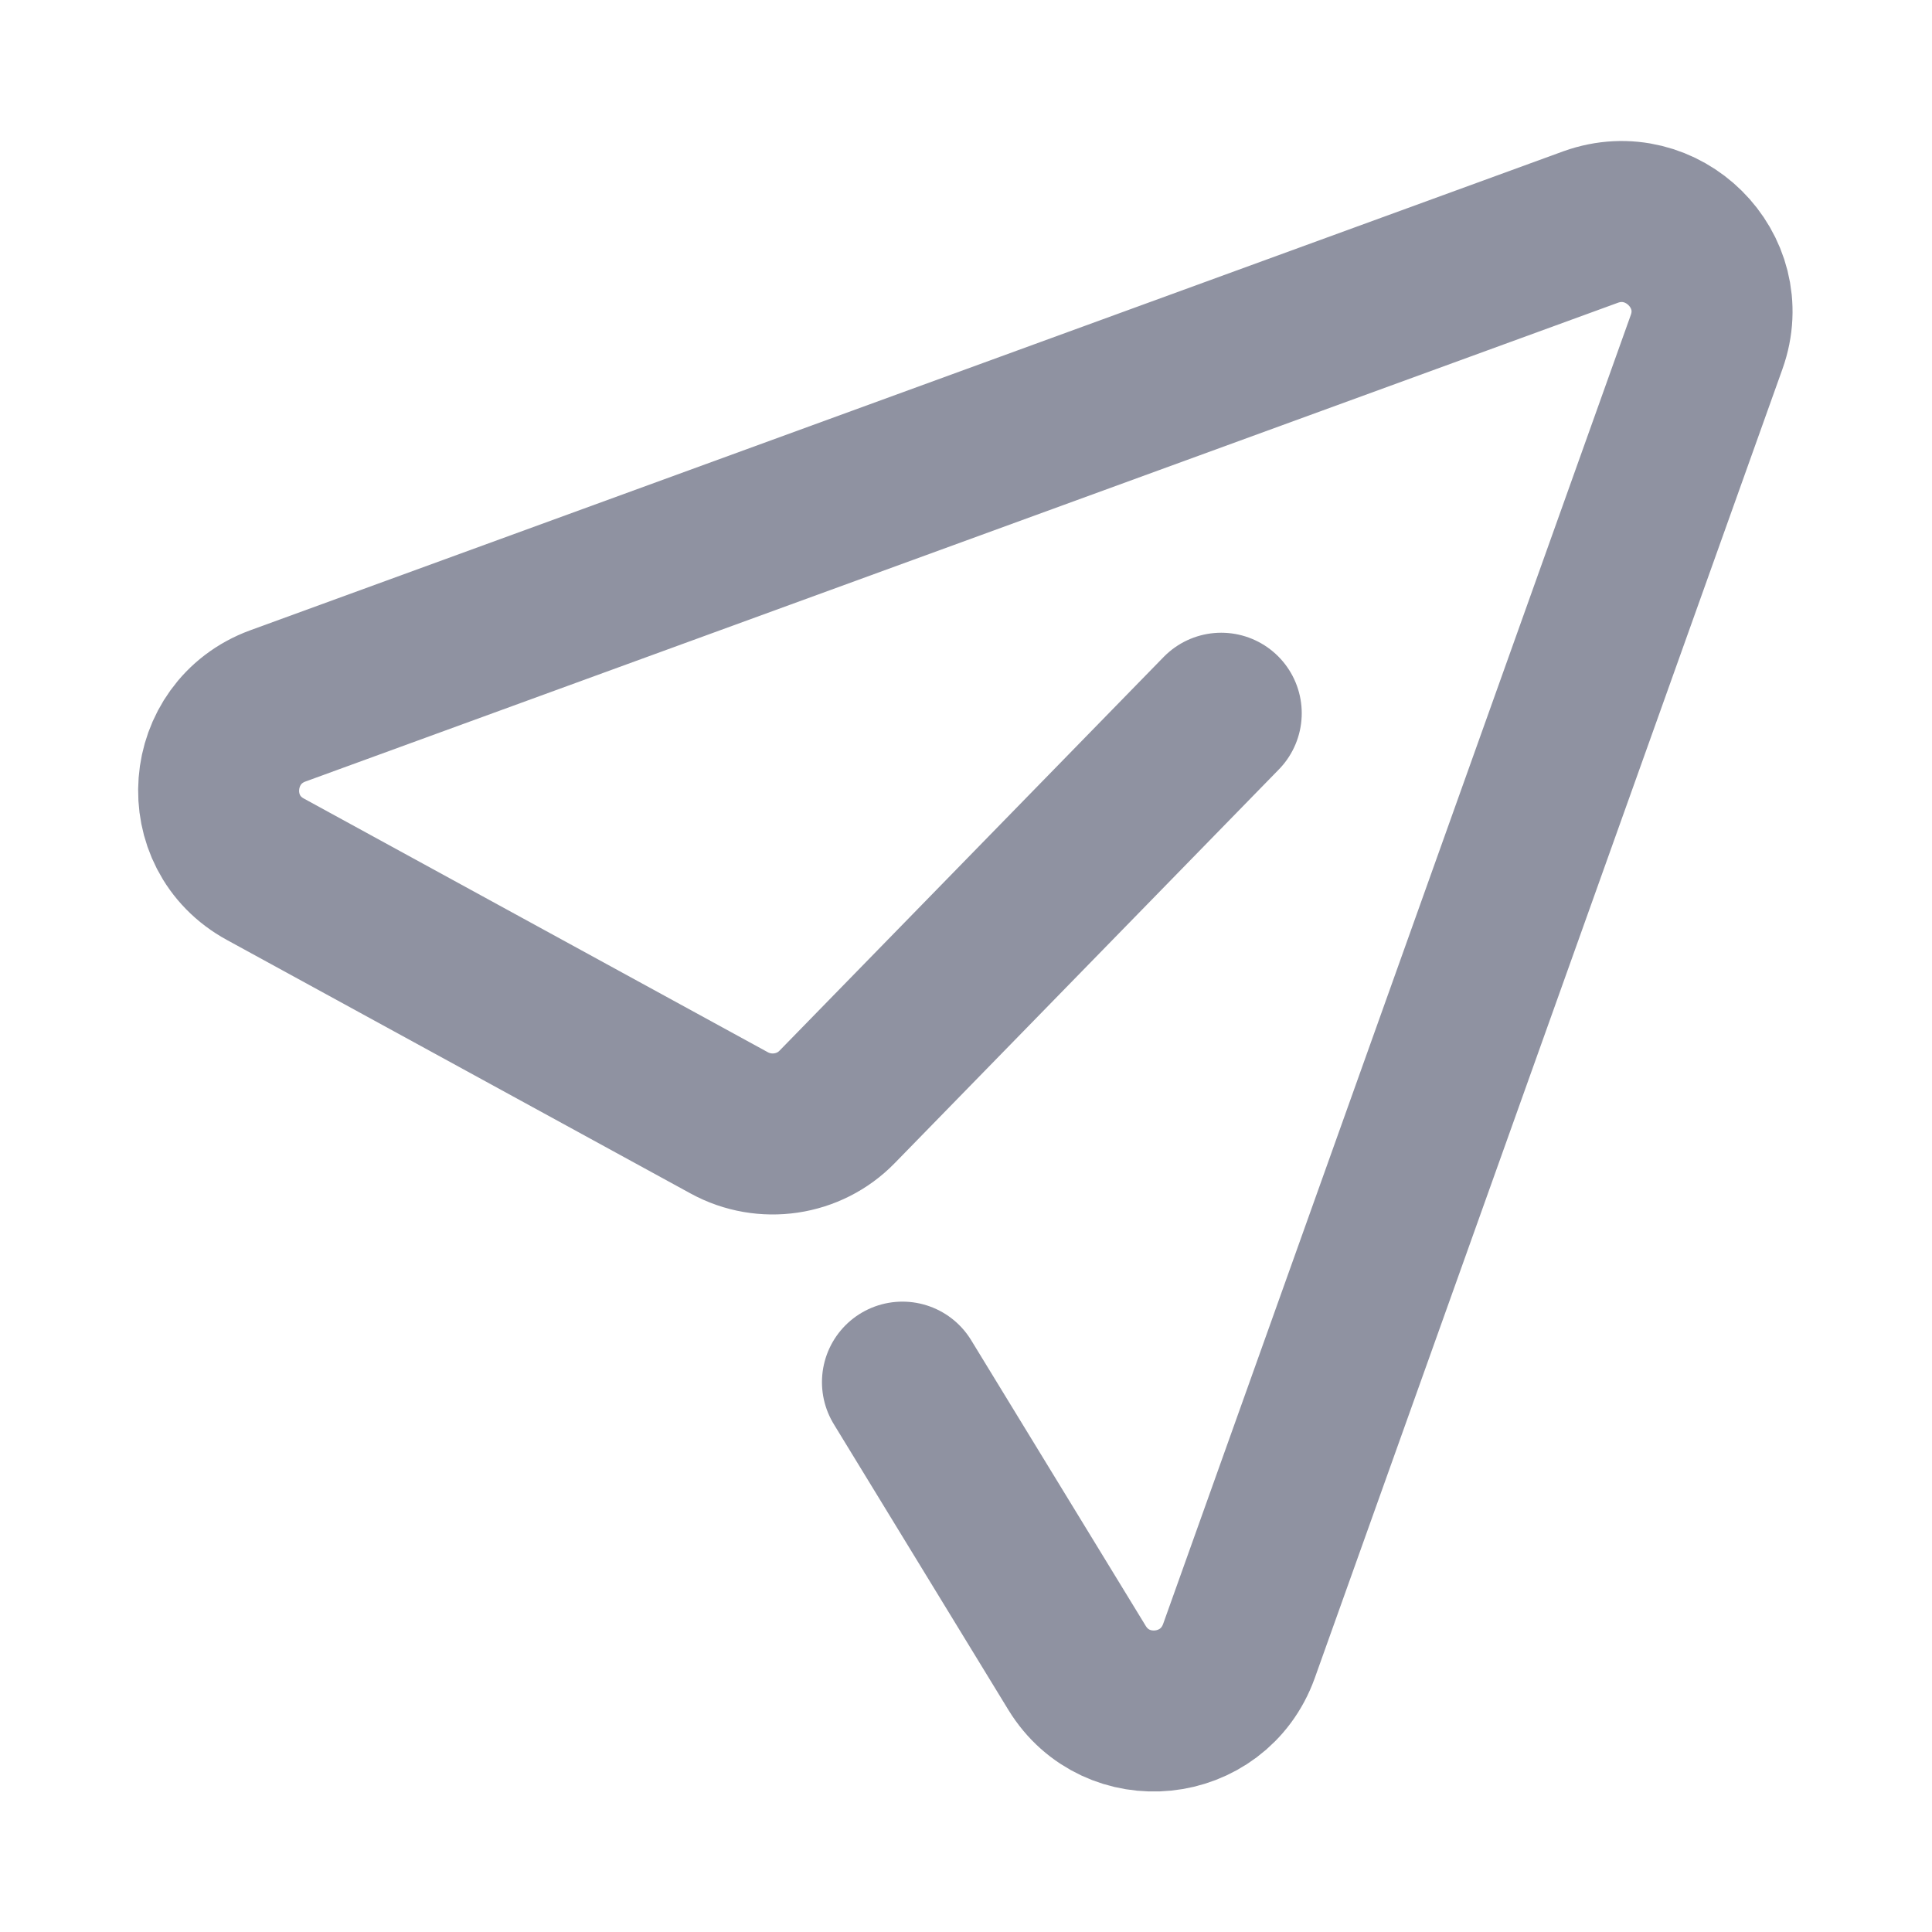 <svg width="18" height="18" viewBox="0 0 18 18" fill="none" xmlns="http://www.w3.org/2000/svg">
<path d="M11.378 6.645L7.8 10.312C7.538 10.582 7.125 10.642 6.795 10.462L2.475 8.1C1.838 7.755 1.913 6.825 2.588 6.577L14.82 2.115C15.488 1.875 16.14 2.52 15.9 3.187L11.543 15.382C11.303 16.05 10.403 16.14 10.035 15.54L8.408 12.877" stroke="#8F92A1" stroke-width="1.5" stroke-linecap="round" stroke-linejoin="round"/>
</svg>
